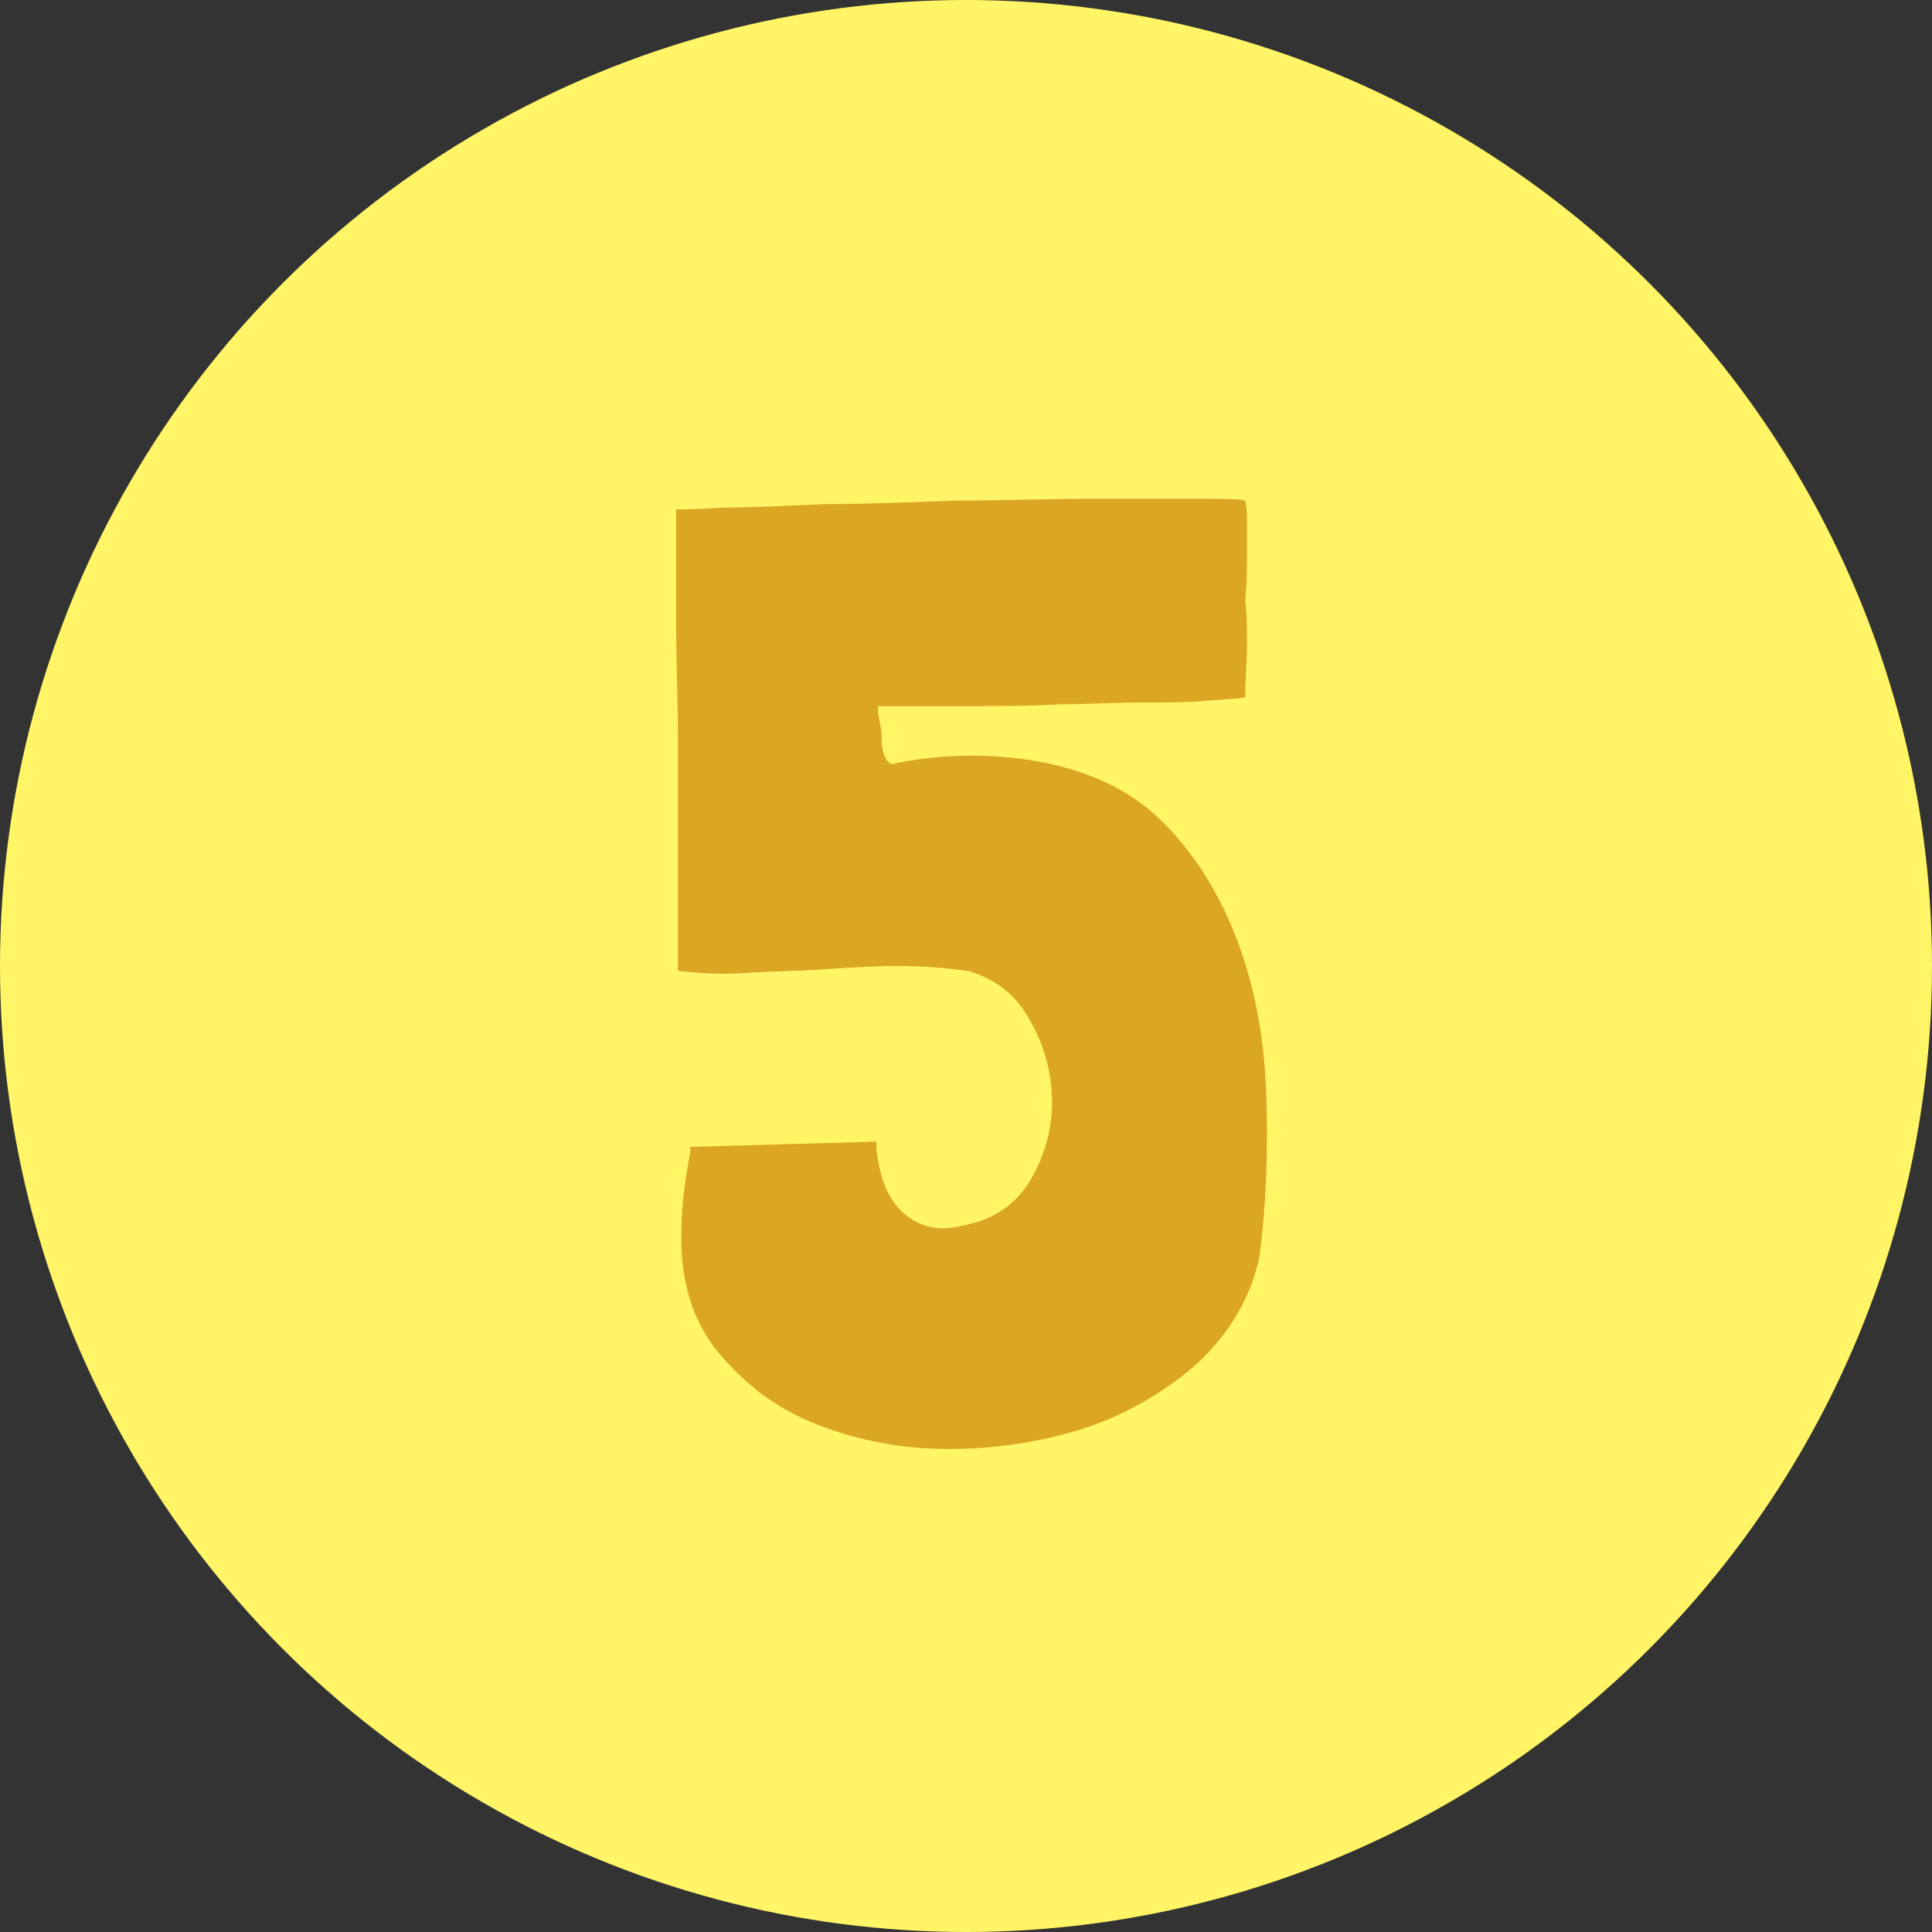 <?xml version="1.0" encoding="utf-8"?>
<!-- Generator: Adobe Illustrator 24.0.1, SVG Export Plug-In . SVG Version: 6.00 Build 0)  -->
<svg version="1.1" id="Camada_1" xmlns="http://www.w3.org/2000/svg" xmlns:xlink="http://www.w3.org/1999/xlink" x="0px" y="0px"
	 viewBox="0 0 110 110" style="enable-background:new 0 0 110 110;" xml:space="preserve">
<rect x="0" y="0" width="110" height="110" fill="#333333" stroke="none"/>
<style type="text/css">
	.st0{fill:#FFF566;}
	.st1{fill:none;}
	.st2{fill:#DBA723;}
</style>
<circle class="st0" cx="55" cy="55" r="55"/>
<g>
	<rect x="0" y="28" class="st1" width="110" height="56"/>
	<path class="st2" d="M39.2,65.3L49.9,65V65c0,0.1,0,0.1,0,0.2c0,0.1,0,0.1,0,0.2c0.2,1.9,0.8,3.1,1.7,3.8c0.9,0.7,1.9,0.9,3.1,0.6
		c1.8-0.3,3.1-1.2,3.9-2.5s1.3-2.9,1.3-4.5c0-1.6-0.4-3.2-1.2-4.6c-0.8-1.5-1.9-2.4-3.5-2.9c-1.3-0.2-2.7-0.3-4.1-0.3
		c-1.4,0-2.9,0.1-4.4,0.2c-1.5,0.1-2.9,0.1-4.3,0.2c-1.4,0.1-2.6,0-3.6-0.1c-0.1,0-0.2,0-0.2-0.1c0-2.5,0-4.9,0-7c0-2.2,0-4.3,0-6.3
		c0-2.1-0.1-4.1-0.1-6.2c0-2.1,0-4.3,0-6.7h0.1c0.2,0,1,0,2.6-0.1c1.6,0,3.5-0.1,5.8-0.2c2.3,0,4.8-0.1,7.4-0.2
		c2.7,0,5.2-0.1,7.5-0.1c2.3,0,4.3,0,6,0s2.7,0,3,0.1c0,0.1,0.1,0.4,0.1,0.9c0,0.6,0,1.2,0,2.1c0,0.8,0,1.7-0.1,2.7
		C71,35,71,35.9,71,36.7c0,0.8-0.1,1.8-0.1,3c-0.4,0.1-1.1,0.1-2.2,0.2c-1.1,0.1-2.4,0.1-3.8,0.1c-1.4,0-3,0.1-4.6,0.1
		c-1.6,0.1-3.1,0.1-4.5,0.1c-1.4,0-2.6,0-3.7,0c-1,0-1.7,0-2,0H50v0.2v0.1c0,0.1,0,0.1,0,0.1c0,0,0,0.1,0,0.1
		c0.1,0.4,0.2,0.9,0.2,1.4c0,0.5,0.1,0.9,0.3,1.2l0.1,0.1l0.1,0.1h0.1c2.8-0.6,5.5-0.6,8-0.2c3,0.5,5.5,1.6,7.4,3.5
		c1.9,1.9,3.3,4.2,4.3,6.9c1,2.7,1.5,5.6,1.6,8.7c0.1,3.1,0,6.2-0.4,9.2c-0.5,2.3-1.7,4.3-3.5,6c-1.8,1.6-4,2.9-6.4,3.7
		c-2.5,0.8-5.1,1.2-7.8,1.2c-2.7,0-5.2-0.5-7.5-1.4c-2.3-0.9-4.1-2.3-5.6-4.1c-1.5-1.8-2.2-4.2-2.1-7c0-1.3,0.2-2.8,0.5-4.4V65.3z"
		/>
</g>
<g>
</g>
<g>
</g>
<g>
</g>
<g>
</g>
<g>
</g>
<g>
</g>
<g>
</g>
<g>
</g>
<g>
</g>
<g>
</g>
<g>
</g>
<g>
</g>
<g>
</g>
<g>
</g>
<g>
</g>
</svg>

